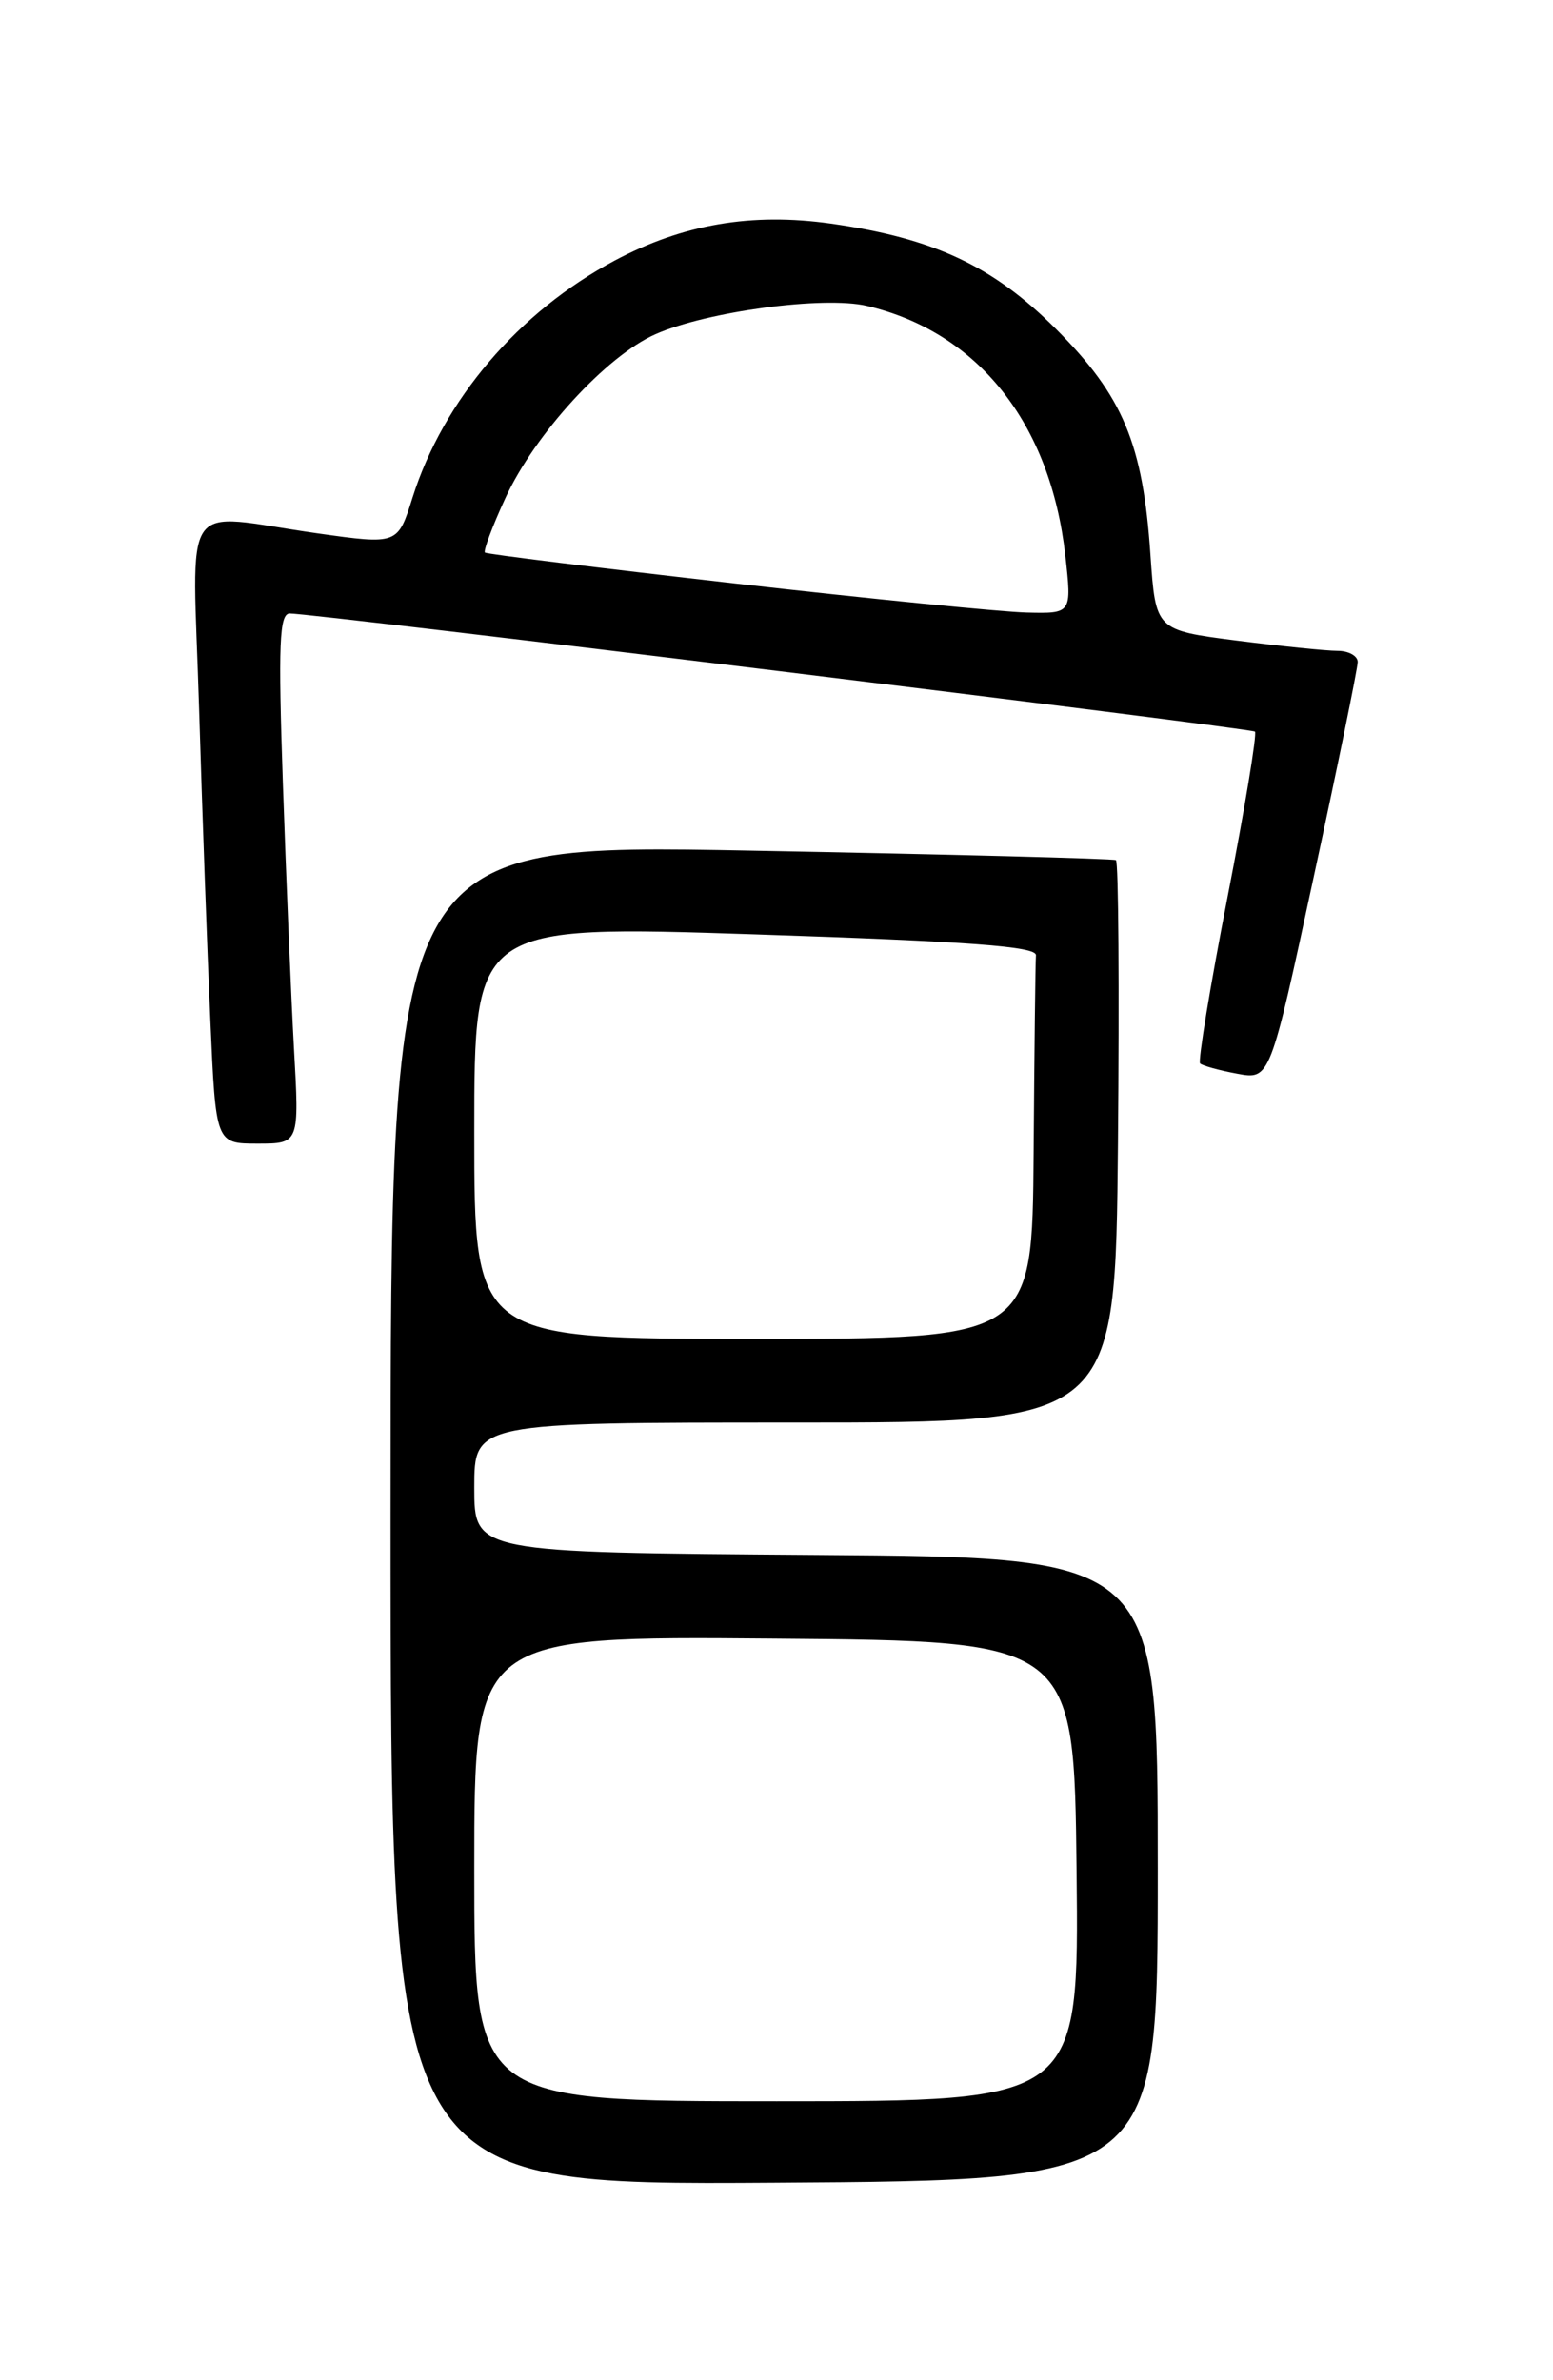 <?xml version="1.0" encoding="UTF-8" standalone="no"?>
<!DOCTYPE svg PUBLIC "-//W3C//DTD SVG 1.1//EN" "http://www.w3.org/Graphics/SVG/1.1/DTD/svg11.dtd" >
<svg xmlns="http://www.w3.org/2000/svg" xmlns:xlink="http://www.w3.org/1999/xlink" version="1.1" viewBox="0 0 167 256">
 <g >
 <path fill="currentColor"
d=" M 124.50 201.00 C 124.50 167.50 124.50 167.50 87.75 167.24 C 51.00 166.98 51.00 166.98 51.00 159.99 C 51.00 153.00 51.00 153.00 85.47 153.00 C 119.94 153.00 119.94 153.00 120.22 122.90 C 120.37 106.35 120.28 92.68 120.00 92.51 C 119.72 92.35 102.06 91.89 80.75 91.49 C 42.00 90.75 42.00 90.75 42.00 162.89 C 42.00 235.02 42.00 235.02 83.25 234.76 C 124.50 234.50 124.50 234.50 124.50 201.00 Z  M 31.61 112.75 C 31.30 107.11 30.76 94.29 30.42 84.25 C 29.91 69.29 30.04 66.00 31.15 65.98 C 33.53 65.95 134.48 78.31 134.95 78.69 C 135.19 78.89 133.87 86.91 132.00 96.50 C 130.13 106.09 128.81 114.14 129.05 114.38 C 129.30 114.62 131.09 115.12 133.03 115.48 C 136.57 116.14 136.57 116.14 141.28 94.27 C 143.88 82.24 146.00 71.86 146.00 71.20 C 146.00 70.54 145.02 70.00 143.82 70.00 C 142.62 70.00 137.73 69.50 132.95 68.89 C 124.27 67.77 124.27 67.77 123.71 59.64 C 122.90 47.71 120.76 42.61 113.58 35.41 C 106.78 28.60 100.41 25.62 89.35 24.05 C 80.85 22.85 73.45 24.11 66.11 28.02 C 55.77 33.53 47.67 43.03 44.36 53.52 C 42.77 58.58 42.77 58.58 34.13 57.36 C 19.12 55.23 20.70 52.87 21.41 76.25 C 21.75 87.39 22.29 102.46 22.62 109.75 C 23.20 123.00 23.20 123.00 27.70 123.00 C 32.19 123.00 32.19 123.00 31.61 112.75 Z  M 51.00 200.99 C 51.00 175.97 51.00 175.97 83.25 176.24 C 115.50 176.50 115.50 176.50 115.77 201.25 C 116.03 226.00 116.03 226.00 83.52 226.00 C 51.00 226.00 51.00 226.00 51.00 200.99 Z  M 51.00 121.75 C 51.00 99.50 51.00 99.50 81.25 100.50 C 104.35 101.26 111.48 101.80 111.40 102.75 C 111.34 103.44 111.23 113.00 111.15 124.00 C 111.00 144.00 111.00 144.00 81.00 144.00 C 51.00 144.00 51.00 144.00 51.00 121.75 Z  M 79.00 62.75 C 64.42 61.09 52.34 59.60 52.15 59.43 C 51.95 59.27 52.93 56.64 54.33 53.60 C 57.48 46.71 65.21 38.27 70.50 35.94 C 76.06 33.49 88.61 31.81 93.22 32.90 C 105.18 35.72 112.96 45.52 114.56 59.75 C 115.26 66.00 115.26 66.00 110.38 65.88 C 107.70 65.81 93.58 64.41 79.00 62.75 Z "/>
</g>
</svg>